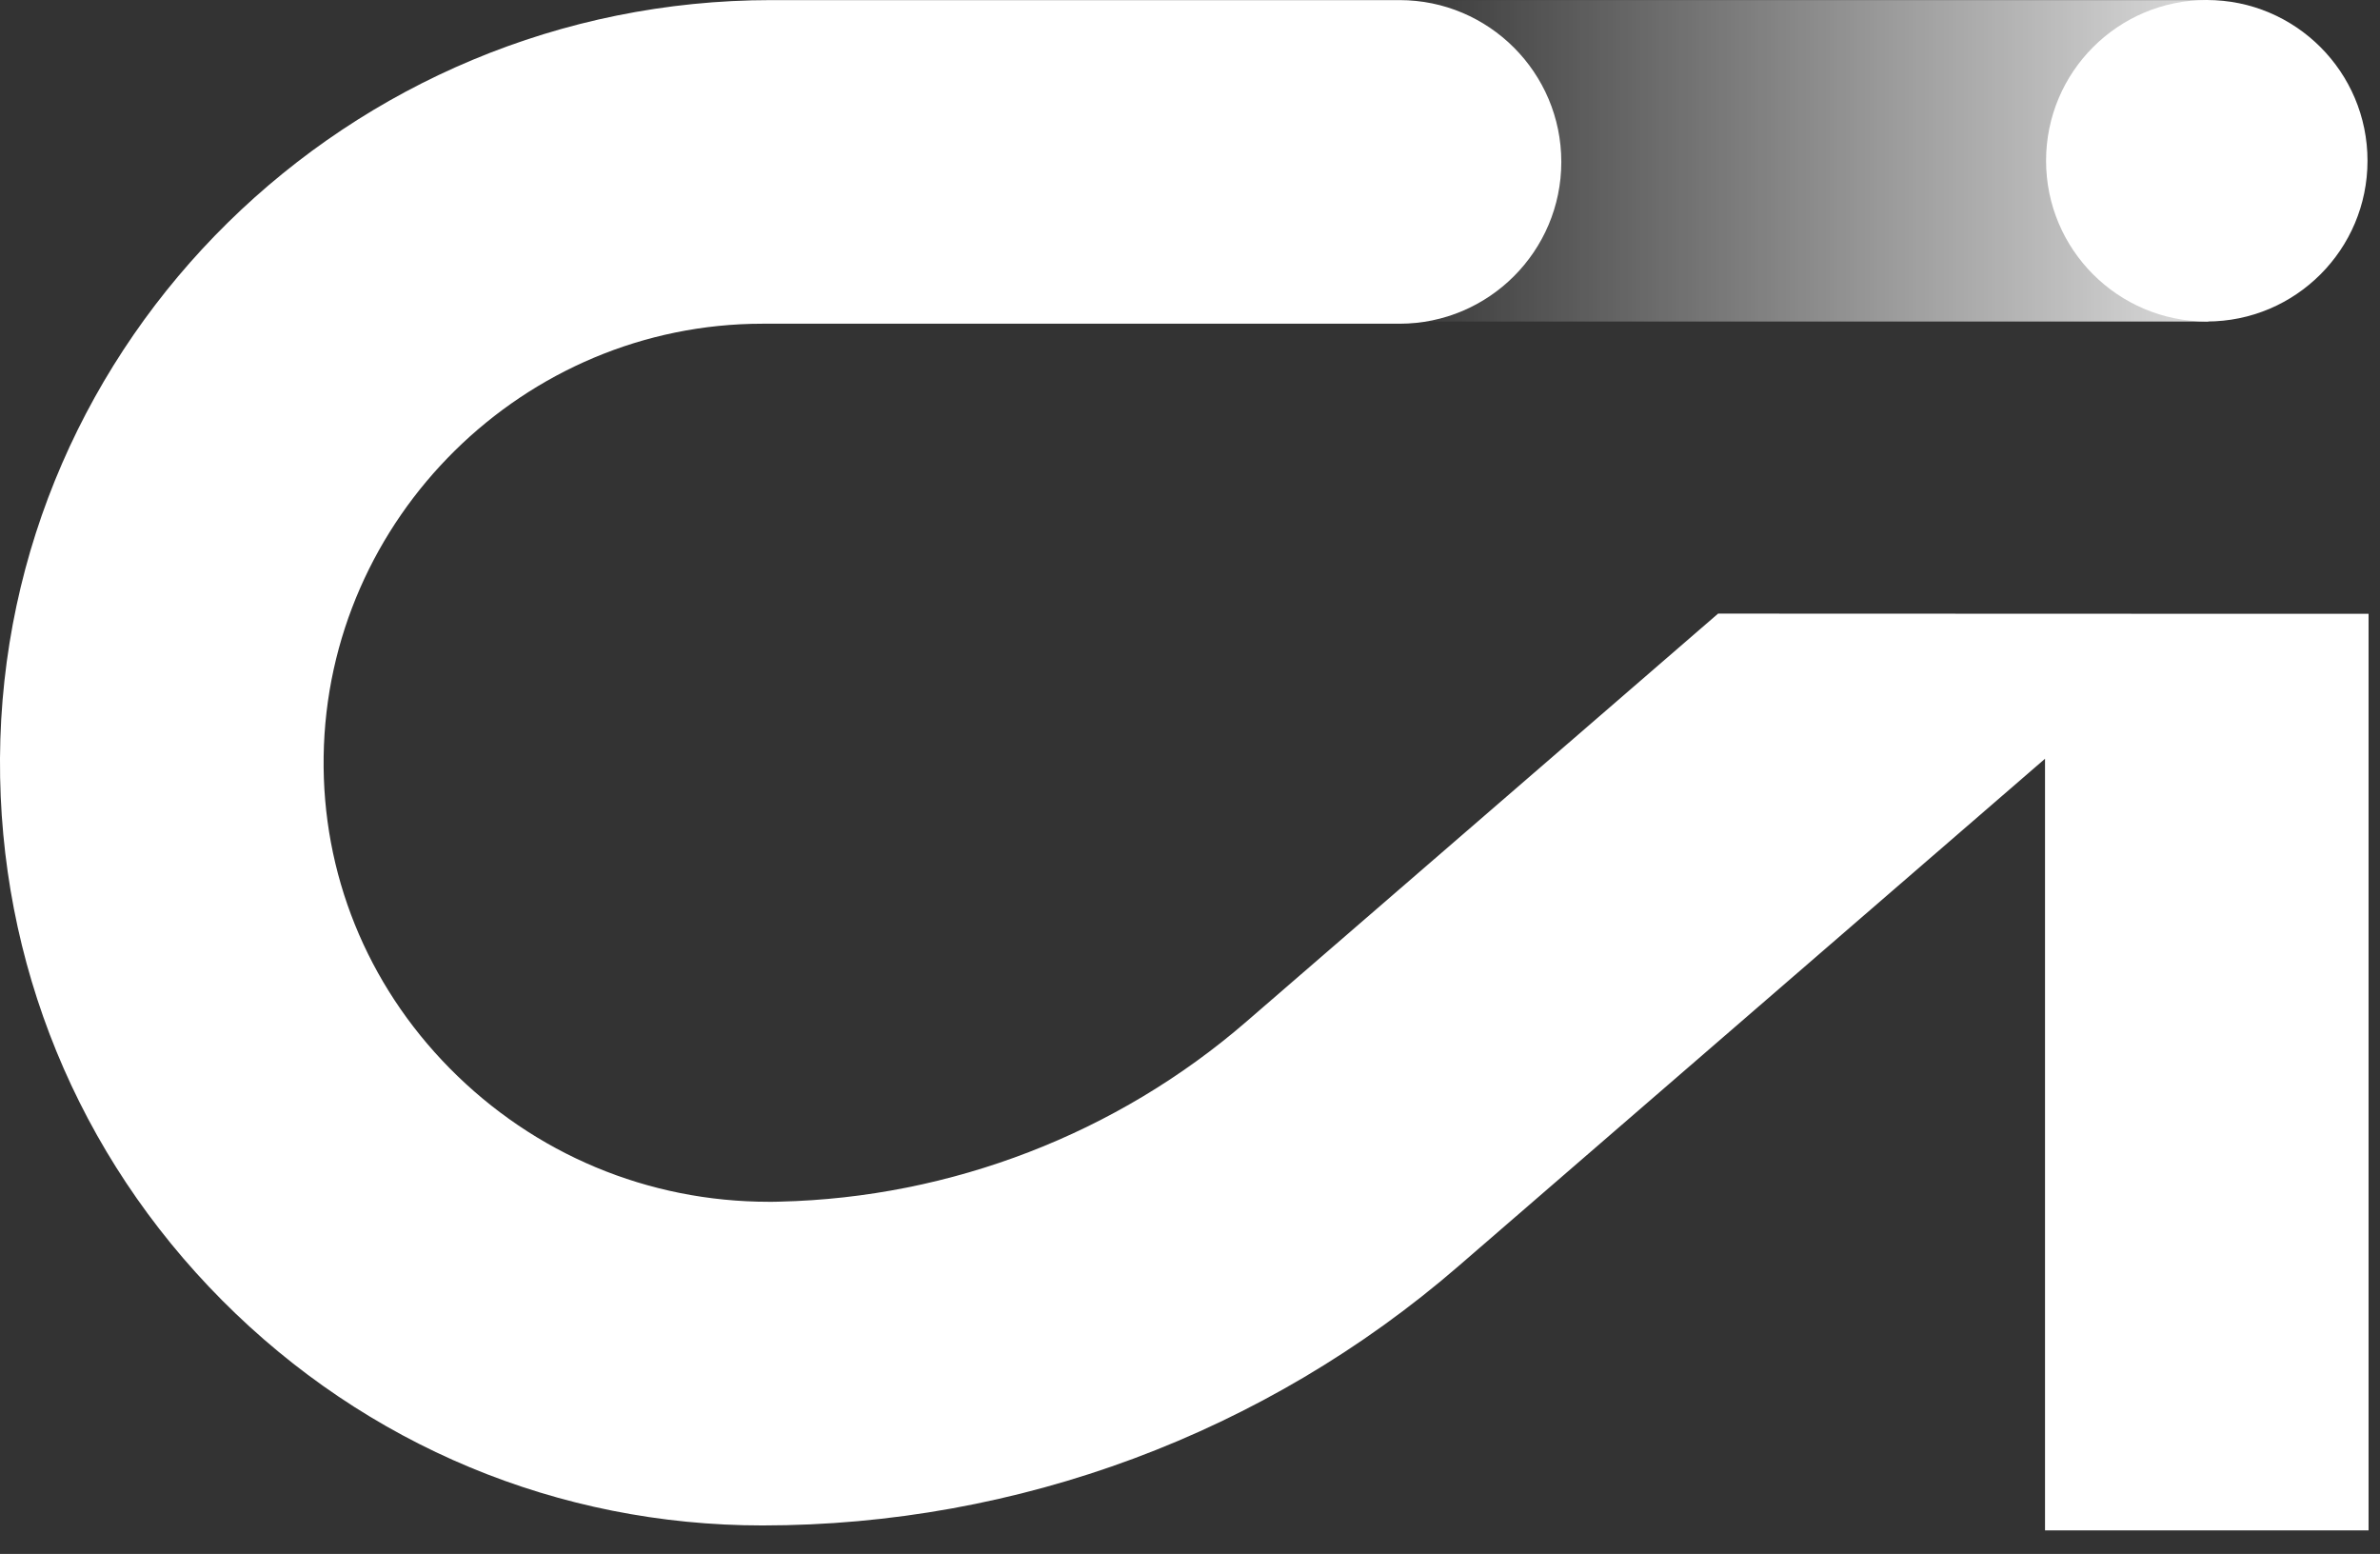 <svg fill="none" height="47" viewBox="0 0 72 47" width="72" xmlns="http://www.w3.org/2000/svg" xmlns:xlink="http://www.w3.org/1999/xlink"><rect x="0" y="0" width="72" height="47" fill="#333333" stroke="none"/><linearGradient id="a" gradientUnits="userSpaceOnUse" x1="41.665" x2="66.806" y1="4.863" y2="4.863"><stop offset="0" stop-color="#fff" stop-opacity="0"/><stop offset=".97" stop-color="#fff" stop-opacity=".8"/></linearGradient><path d="m66.806.003h-25.141v9.722h25.141z" fill="url(#a)"/><g fill="#fff"><path d="m66.76 9.724c2.685 0 4.862-2.177 4.862-4.862 0-2.685-2.177-4.862-4.862-4.862-2.685 0-4.862 2.177-4.862 4.862 0 2.685 2.177 4.862 4.862 4.862z"/><path d="m61.866 46.284v-23.335l-17.75 15.351c-5.845 5.054-13.319 7.838-21.048 7.838-6.176 0-11.983-2.419-16.351-6.811-4.366-4.393-6.753-10.214-6.717-16.39.073-12.645 10.542-22.934 23.338-22.934h19.001c2.699 0 4.894 2.195 4.894 4.894s-2.195 4.894-4.894 4.894h-19.271c-7.218 0-13.175 5.872-13.277 13.088-.051 3.536 1.302 6.882 3.806 9.425 2.572 2.609 6.006 4.045 9.673 4.045.107 0 .217 0 .324-.005 5.183-.122 10.197-2.056 14.117-5.449l14.265-12.336c2.546 0 13.63.005 13.72.005h.105 5.853v27.723h-9.788z"/></g></svg>